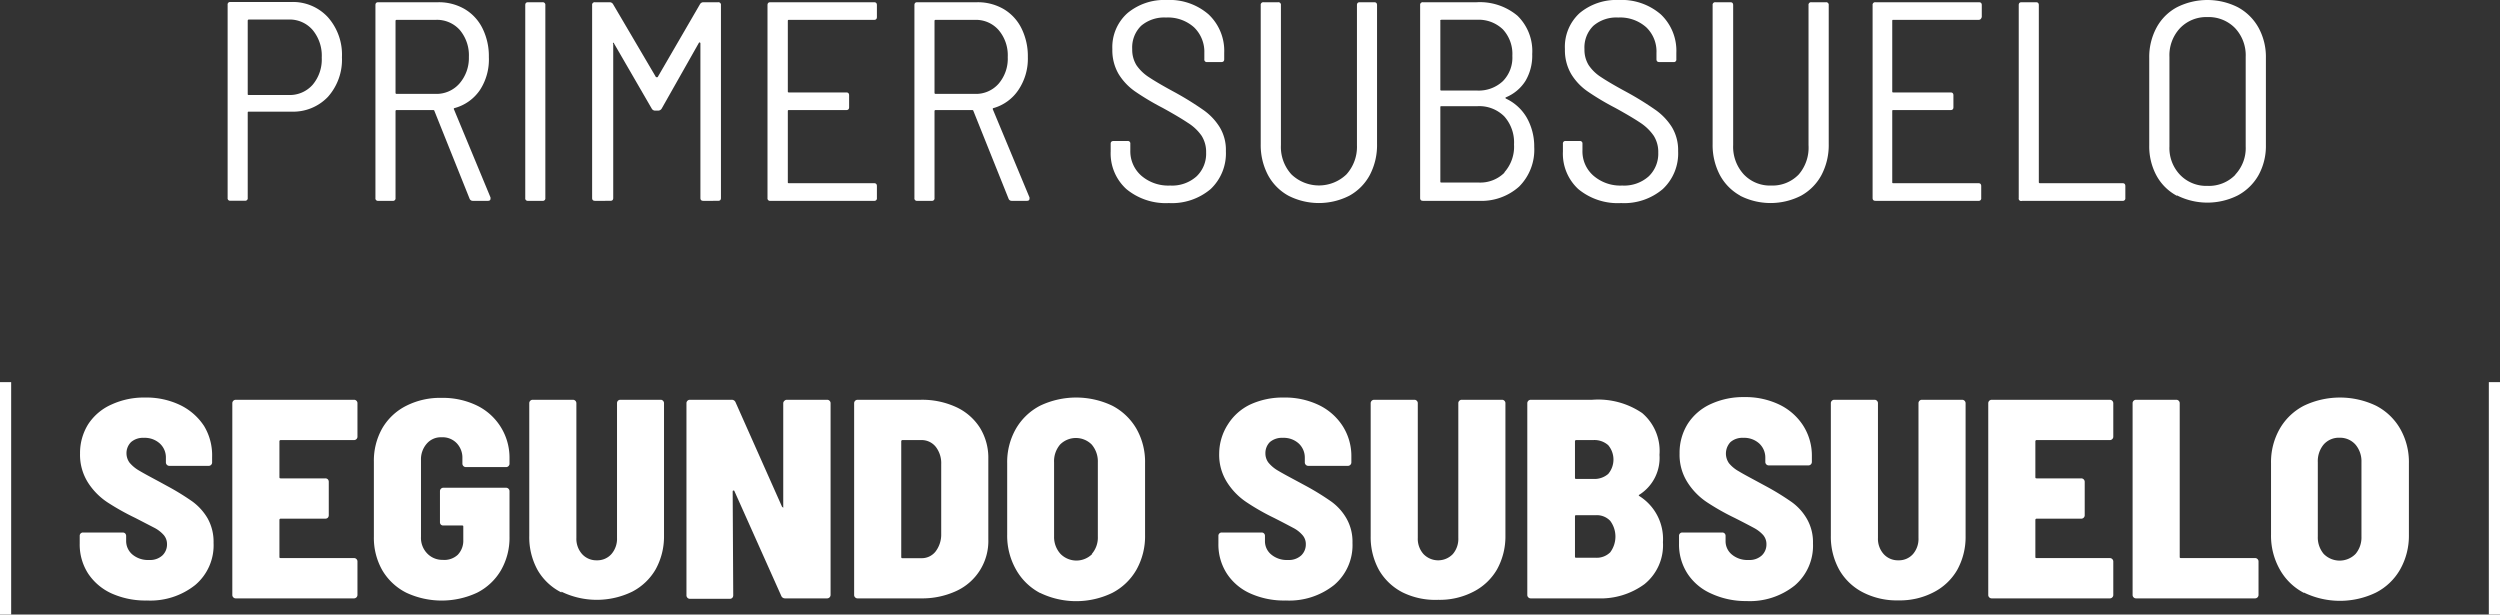 <svg xmlns="http://www.w3.org/2000/svg" viewBox="0 0 223.94 55.05"><rect x="0" y="0" width="223.94" height="55.05" fill="#333333" stroke="none"/><defs><style>.cls-1{fill:#fff;}.cls-2{fill:none;stroke:#fff;stroke-miterlimit:10;}</style></defs><title>Asset 232</title><g id="Layer_2" data-name="Layer 2"><g id="Layer_1-2" data-name="Layer 1"><path class="cls-1" d="M29.37,1.54a5.06,5.06,0,0,1,1.26,3.59,5,5,0,0,1-1.26,3.55A4.3,4.3,0,0,1,26.08,10H22.3c-.07,0-.11,0-.11.1v7.63a.22.22,0,0,1-.25.25h-1.3a.22.22,0,0,1-.25-.25V.43a.22.22,0,0,1,.25-.25h5.44A4.26,4.26,0,0,1,29.37,1.54ZM28,7.6a3.51,3.51,0,0,0,.82-2.44A3.6,3.6,0,0,0,28,2.68a2.72,2.72,0,0,0-2.16-.93H22.3a.1.1,0,0,0-.11.1V8.41c0,.07,0,.1.11.1h3.55A2.74,2.74,0,0,0,28,7.6Z"/><path class="cls-1" d="M42.06,17.79,38.91,9.93a.09.09,0,0,0-.1-.07H35.53a.09.09,0,0,0-.1.1v7.78a.22.22,0,0,1-.25.25h-1.3a.22.22,0,0,1-.25-.25V.46c0-.17.08-.26.25-.26h5.39a4.6,4.6,0,0,1,2.35.61,4.12,4.12,0,0,1,1.6,1.73,5.59,5.59,0,0,1,.57,2.57A5,5,0,0,1,43,8.05a4,4,0,0,1-2.28,1.63c-.07,0-.09.08-.05.13l3.27,7.88,0,.1c0,.13-.08.2-.23.2H42.34A.3.3,0,0,1,42.06,17.79ZM35.43,1.88V8.31a.09.09,0,0,0,.1.1H39a2.74,2.74,0,0,0,2.14-.91A3.48,3.48,0,0,0,42,5.11a3.52,3.52,0,0,0-.81-2.42A2.74,2.74,0,0,0,39,1.78H35.53A.09.09,0,0,0,35.43,1.88Z"/><path class="cls-1" d="M47.05,17.74V.46c0-.17.08-.26.25-.26h1.3a.23.23,0,0,1,.25.26V17.74a.22.22,0,0,1-.25.25H47.3A.22.22,0,0,1,47.05,17.74Z"/><path class="cls-1" d="M63,.2h1.32a.23.23,0,0,1,.26.26V17.74c0,.17-.09.25-.26.25H63c-.17,0-.26-.08-.26-.25V3.91c0-.05,0-.08-.05-.1s-.06,0-.07,0L59.27,9.73a.38.38,0,0,1-.31.18h-.28a.35.35,0,0,1-.3-.18L55,3.89c0-.05,0-.07-.07-.05s0,.05,0,.1v13.8c0,.17-.09.25-.26.25H53.3c-.17,0-.26-.08-.26-.25V.46A.23.23,0,0,1,53.3.2h1.32a.35.35,0,0,1,.3.18l3.84,6.53a.1.1,0,0,0,.08,0,.09.09,0,0,0,.07,0L62.7.38A.35.35,0,0,1,63,.2Z"/><path class="cls-1" d="M78.3,1.78H70.68c-.07,0-.11,0-.11.1v6.3c0,.07,0,.1.11.1h5.13c.17,0,.25.09.25.26V9.6c0,.17-.08.26-.25.26H70.68c-.07,0-.11,0-.11.1v6.35c0,.07,0,.1.11.1H78.3c.17,0,.25.09.25.26v1.07a.22.22,0,0,1-.25.25H69a.22.22,0,0,1-.25-.25V.46c0-.17.08-.26.25-.26H78.3c.17,0,.25.09.25.26V1.52C78.55,1.69,78.47,1.78,78.3,1.78Z"/><path class="cls-1" d="M90.34,17.79,87.19,9.93a.09.09,0,0,0-.1-.07H83.81a.09.09,0,0,0-.1.1v7.78a.22.22,0,0,1-.25.25h-1.3a.22.22,0,0,1-.25-.25V.46c0-.17.08-.26.25-.26h5.39A4.6,4.6,0,0,1,89.9.81a4.12,4.12,0,0,1,1.6,1.73,5.59,5.59,0,0,1,.57,2.57,5,5,0,0,1-.84,2.94A4,4,0,0,1,89,9.68c-.07,0-.09.08-.06.13l3.28,7.88,0,.1c0,.13-.08.2-.23.2H90.62A.29.29,0,0,1,90.34,17.79ZM83.71,1.88V8.31a.09.09,0,0,0,.1.1h3.51a2.7,2.7,0,0,0,2.13-.91,3.44,3.44,0,0,0,.82-2.39,3.48,3.48,0,0,0-.82-2.42,2.7,2.7,0,0,0-2.13-.91H83.81A.09.09,0,0,0,83.71,1.88Z"/><path class="cls-1" d="M100.9,16.94a4.31,4.31,0,0,1-1.41-3.37v-.69c0-.17.09-.25.26-.25H101a.22.22,0,0,1,.25.25v.59a2.91,2.91,0,0,0,1,2.28,3.69,3.69,0,0,0,2.57.87,3.28,3.28,0,0,0,2.36-.82,2.8,2.8,0,0,0,.86-2.13,2.71,2.71,0,0,0-.4-1.5A4.2,4.2,0,0,0,106.4,11c-.52-.35-1.28-.8-2.26-1.34a23.07,23.07,0,0,1-2.48-1.48,5.26,5.26,0,0,1-1.46-1.55,4.22,4.22,0,0,1-.56-2.23A4.08,4.08,0,0,1,101,1.17,5.16,5.16,0,0,1,104.5,0a5.33,5.33,0,0,1,3.76,1.29,4.48,4.48,0,0,1,1.4,3.44v.58c0,.17-.09.25-.26.25h-1.27a.22.22,0,0,1-.25-.25V4.75a3.05,3.05,0,0,0-.92-2.3,3.5,3.5,0,0,0-2.51-.88,3.19,3.19,0,0,0-2.23.74,2.71,2.71,0,0,0-.8,2.09,2.62,2.62,0,0,0,.38,1.44,3.93,3.93,0,0,0,1.11,1.07c.48.32,1.22.76,2.22,1.3a27.49,27.49,0,0,1,2.66,1.64,5.26,5.26,0,0,1,1.47,1.55,3.92,3.92,0,0,1,.55,2.14,4.4,4.4,0,0,1-1.37,3.4,5.37,5.37,0,0,1-3.74,1.25A5.54,5.54,0,0,1,100.9,16.94Z"/><path class="cls-1" d="M115.41,17.53a4.59,4.59,0,0,1-1.83-1.85,5.75,5.75,0,0,1-.65-2.77V.46a.23.23,0,0,1,.26-.26h1.29a.23.23,0,0,1,.26.26V13a3.64,3.64,0,0,0,.94,2.62,3.56,3.56,0,0,0,4.93,0,3.69,3.69,0,0,0,.94-2.62V.46c0-.17.08-.26.25-.26h1.3c.17,0,.25.09.25.26V12.91a5.75,5.75,0,0,1-.65,2.77,4.59,4.59,0,0,1-1.83,1.85,6,6,0,0,1-5.46,0Z"/><path class="cls-1" d="M134.91,8.84a4.23,4.23,0,0,1,1.84,1.68,5.22,5.22,0,0,1,.68,2.64,4.66,4.66,0,0,1-1.36,3.56,5.06,5.06,0,0,1-3.6,1.27h-5c-.17,0-.26-.08-.26-.25V.46a.23.23,0,0,1,.26-.26h4.8a5.25,5.25,0,0,1,3.66,1.21,4.42,4.42,0,0,1,1.32,3.44,4.44,4.44,0,0,1-.6,2.39,3.77,3.77,0,0,1-1.74,1.47C134.83,8.75,134.83,8.79,134.91,8.84Zm-5.89-7V8c0,.07,0,.11.1.11h3.18a3.16,3.16,0,0,0,2.32-.84A3,3,0,0,0,135.47,5a3.23,3.23,0,0,0-.85-2.37,3.13,3.13,0,0,0-2.32-.86h-3.18C129.05,1.78,129,1.81,129,1.88Zm5.74,13.59a3.44,3.44,0,0,0,.86-2.49,3.5,3.5,0,0,0-.87-2.51,3.16,3.16,0,0,0-2.38-.92h-3.25c-.07,0-.1,0-.1.11v6.63c0,.07,0,.1.1.1h3.3A3.08,3.08,0,0,0,134.76,15.47Z"/><path class="cls-1" d="M141.38,16.94A4.31,4.31,0,0,1,140,13.57v-.69a.22.22,0,0,1,.25-.25h1.25a.22.22,0,0,1,.25.25v.59a2.88,2.88,0,0,0,1,2.28,3.68,3.68,0,0,0,2.56.87,3.3,3.3,0,0,0,2.37-.82,2.8,2.8,0,0,0,.86-2.13,2.71,2.71,0,0,0-.4-1.5,4.33,4.33,0,0,0-1.2-1.17c-.52-.35-1.28-.8-2.26-1.34a23.07,23.07,0,0,1-2.48-1.48,5.13,5.13,0,0,1-1.46-1.55,4.22,4.22,0,0,1-.56-2.23,4.08,4.08,0,0,1,1.32-3.23A5.13,5.13,0,0,1,145,0a5.36,5.36,0,0,1,3.77,1.29,4.48,4.48,0,0,1,1.39,3.44v.58a.22.22,0,0,1-.25.25h-1.27c-.17,0-.26-.08-.26-.25V4.75a3,3,0,0,0-.91-2.3,3.51,3.51,0,0,0-2.52-.88,3.15,3.15,0,0,0-2.22.74,2.71,2.71,0,0,0-.8,2.09,2.62,2.62,0,0,0,.38,1.44,3.8,3.8,0,0,0,1.11,1.07c.48.32,1.22.76,2.22,1.3a27.49,27.49,0,0,1,2.66,1.64,5.4,5.4,0,0,1,1.47,1.55,4,4,0,0,1,.55,2.14,4.37,4.37,0,0,1-1.38,3.4,5.34,5.34,0,0,1-3.73,1.25A5.54,5.54,0,0,1,141.38,16.94Z"/><path class="cls-1" d="M155.89,17.53a4.59,4.59,0,0,1-1.83-1.85,5.75,5.75,0,0,1-.65-2.77V.46a.23.23,0,0,1,.26-.26H155c.17,0,.25.09.25.26V13a3.65,3.65,0,0,0,.95,2.62,3.22,3.22,0,0,0,2.46,1,3.25,3.25,0,0,0,2.47-1A3.68,3.68,0,0,0,162,13V.46a.23.23,0,0,1,.26-.26h1.3a.23.23,0,0,1,.25.26V12.91a5.75,5.75,0,0,1-.65,2.77,4.59,4.59,0,0,1-1.83,1.85,6,6,0,0,1-5.46,0Z"/><path class="cls-1" d="M177.22,1.78H169.6c-.07,0-.1,0-.1.1v6.3c0,.07,0,.1.1.1h5.13c.17,0,.25.09.25.26V9.6c0,.17-.08.26-.25.26H169.6c-.07,0-.1,0-.1.1v6.35c0,.07,0,.1.1.1h7.62c.17,0,.25.09.25.26v1.07a.22.22,0,0,1-.25.25H168c-.17,0-.26-.08-.26-.25V.46A.23.23,0,0,1,168,.2h9.27c.17,0,.25.09.25.26V1.52C177.47,1.69,177.39,1.78,177.22,1.78Z"/><path class="cls-1" d="M180.83,17.74V.46c0-.17.08-.26.25-.26h1.3c.17,0,.25.09.25.26V16.31a.09.09,0,0,0,.1.1h7.4c.17,0,.25.09.25.26v1.07a.22.22,0,0,1-.25.25h-9A.22.22,0,0,1,180.83,17.74Z"/><path class="cls-1" d="M195,17.54a4.49,4.49,0,0,1-1.83-1.81,5.49,5.49,0,0,1-.65-2.69V5.18a5.53,5.53,0,0,1,.65-2.7A4.48,4.48,0,0,1,195,.65a6.06,6.06,0,0,1,5.46,0,4.65,4.65,0,0,1,1.85,1.83,5.43,5.43,0,0,1,.66,2.7V13a5.39,5.39,0,0,1-.66,2.69,4.67,4.67,0,0,1-1.85,1.81,6.06,6.06,0,0,1-5.46,0Zm5.22-1.89a3.47,3.47,0,0,0,.94-2.54v-8a3.56,3.56,0,0,0-.94-2.58,3.3,3.3,0,0,0-2.49-1,3.26,3.26,0,0,0-2.46,1,3.56,3.56,0,0,0-.94,2.58v8a3.47,3.47,0,0,0,.94,2.54,3.25,3.25,0,0,0,2.46,1A3.29,3.29,0,0,0,200.24,15.65Z"/><path class="cls-1" d="M10,53.16a5,5,0,0,1-2.11-1.79,4.8,4.8,0,0,1-.75-2.68V48a.29.29,0,0,1,.31-.3H11a.32.32,0,0,1,.21.08.33.33,0,0,1,.09.22v.46a1.58,1.58,0,0,0,.56,1.21,2.17,2.17,0,0,0,1.5.49,1.62,1.62,0,0,0,1.19-.41,1.35,1.35,0,0,0,.41-1,1.24,1.24,0,0,0-.29-.82,2.94,2.94,0,0,0-.8-.63l-1.76-.91A22,22,0,0,1,9.63,45a6,6,0,0,1-1.74-1.76,4.65,4.65,0,0,1-.72-2.62A4.86,4.86,0,0,1,7.9,38,4.81,4.81,0,0,1,10,36.23a6.94,6.94,0,0,1,3-.62,7,7,0,0,1,3.13.67,5.32,5.32,0,0,1,2.15,1.88A5.07,5.07,0,0,1,19,40.94v.48a.29.29,0,0,1-.09.22.29.29,0,0,1-.21.09H15.17a.31.31,0,0,1-.31-.31V41a1.69,1.69,0,0,0-.53-1.26,2,2,0,0,0-1.45-.52,1.62,1.62,0,0,0-1.14.38,1.39,1.39,0,0,0-.41,1,1.42,1.42,0,0,0,.28.85,3.23,3.23,0,0,0,.88.72c.4.24,1,.56,1.82,1l.73.4a22.42,22.42,0,0,1,2.19,1.35,5,5,0,0,1,1.36,1.5,4.28,4.28,0,0,1,.54,2.21,4.65,4.65,0,0,1-1.64,3.77,6.44,6.44,0,0,1-4.33,1.39A7.38,7.38,0,0,1,10,53.16Z"/><path class="cls-1" d="M31.93,39.33a.29.29,0,0,1-.22.09H25.15a.11.11,0,0,0-.12.12v3.18c0,.08,0,.13.12.13h4a.31.31,0,0,1,.22.09.32.32,0,0,1,.08.21v3a.33.33,0,0,1-.08.22.31.31,0,0,1-.22.09h-4a.11.11,0,0,0-.12.12v3.28c0,.09,0,.13.12.13h6.56a.29.29,0,0,1,.22.09.29.29,0,0,1,.09.21v3a.31.31,0,0,1-.31.31H21.11a.29.29,0,0,1-.21-.09.29.29,0,0,1-.09-.22V36.11a.31.31,0,0,1,.3-.3h10.6a.29.29,0,0,1,.22.09.29.29,0,0,1,.09.21v3A.29.29,0,0,1,31.93,39.33Z"/><path class="cls-1" d="M36.39,53.09a5.21,5.21,0,0,1-2.14-2,5.86,5.86,0,0,1-.76-3V41.35a5.88,5.88,0,0,1,.76-3,5.17,5.17,0,0,1,2.14-2,6.7,6.7,0,0,1,3.17-.71,7,7,0,0,1,3.17.69A5.19,5.19,0,0,1,45.64,41v.54a.29.29,0,0,1-.09.21.29.29,0,0,1-.22.09H41.72a.31.31,0,0,1-.3-.3v-.49a1.88,1.88,0,0,0-.5-1.34,1.75,1.75,0,0,0-1.36-.54,1.66,1.66,0,0,0-1.34.58,2.13,2.13,0,0,0-.51,1.48v6.86a2,2,0,0,0,.56,1.49,1.87,1.87,0,0,0,1.39.57A1.76,1.76,0,0,0,41,49.7a1.82,1.82,0,0,0,.5-1.34V47.19c0-.08,0-.12-.13-.12H39.71A.29.29,0,0,1,39.5,47a.29.29,0,0,1-.09-.22V44a.29.29,0,0,1,.09-.22.29.29,0,0,1,.21-.09h5.62a.31.31,0,0,1,.31.31v4.09a5.82,5.82,0,0,1-.77,3,5.18,5.18,0,0,1-2.13,2,7.5,7.5,0,0,1-6.35,0Z"/><path class="cls-1" d="M50.29,53.07a5.11,5.11,0,0,1-2.13-2A6.08,6.08,0,0,1,47.41,48V36.11a.29.29,0,0,1,.09-.21.29.29,0,0,1,.22-.09h3.61a.31.31,0,0,1,.3.3V48.18a2.05,2.05,0,0,0,.51,1.45,1.71,1.71,0,0,0,1.32.56,1.68,1.68,0,0,0,1.31-.56,2.09,2.09,0,0,0,.5-1.45V36.11a.32.32,0,0,1,.08-.21.31.31,0,0,1,.22-.09h3.61a.27.27,0,0,1,.21.09.29.29,0,0,1,.09.21V48A6.08,6.08,0,0,1,58.73,51a5.16,5.16,0,0,1-2.1,2,7.25,7.25,0,0,1-6.34,0Z"/><path class="cls-1" d="M70.27,35.9a.29.29,0,0,1,.22-.09h3.6a.29.29,0,0,1,.22.09.29.29,0,0,1,.09.21V53.29a.31.31,0,0,1-.31.31H70.33a.36.36,0,0,1-.35-.23L65.79,44c0-.05-.07-.07-.11-.06s-.05.05-.05.12l.05,9.27a.33.33,0,0,1-.08.22.31.31,0,0,1-.22.09H61.8a.31.31,0,0,1-.31-.31V36.11a.29.29,0,0,1,.09-.21.29.29,0,0,1,.22-.09h3.73a.36.36,0,0,1,.36.23l4.16,9.35s.07.07.11.07,0,0,0-.1l0-9.25A.29.29,0,0,1,70.27,35.9Z"/><path class="cls-1" d="M76.6,53.51a.29.29,0,0,1-.09-.22V36.11a.31.31,0,0,1,.3-.3h5.67a7.29,7.29,0,0,1,3.18.66,5,5,0,0,1,2.12,1.85,5.11,5.11,0,0,1,.75,2.77v7.22a4.92,4.92,0,0,1-2.87,4.63,7.29,7.29,0,0,1-3.18.66H76.81A.29.29,0,0,1,76.6,53.51ZM80.85,50l1.68,0a1.57,1.57,0,0,0,1.26-.58,2.49,2.49,0,0,0,.52-1.58V41.58a2.38,2.38,0,0,0-.5-1.57,1.62,1.62,0,0,0-1.3-.59H80.85a.11.11,0,0,0-.12.12V49.86C80.73,50,80.77,50,80.85,50Z"/><path class="cls-1" d="M93.15,53.11A5.3,5.3,0,0,1,91,51a6.14,6.14,0,0,1-.78-3.13V41.5A6,6,0,0,1,91,38.41a5.34,5.34,0,0,1,2.17-2.07,7.51,7.51,0,0,1,6.46,0,5.34,5.34,0,0,1,2.17,2.07,6,6,0,0,1,.77,3.09v6.4a6.13,6.13,0,0,1-.77,3.13,5.3,5.3,0,0,1-2.17,2.08,7.42,7.42,0,0,1-6.46,0Zm4.65-3.49a2.24,2.24,0,0,0,.54-1.56V41.4a2.32,2.32,0,0,0-.55-1.58,2,2,0,0,0-2.83,0,2.29,2.29,0,0,0-.54,1.59v6.66A2.24,2.24,0,0,0,95,49.62a2,2,0,0,0,2.84,0Z"/><path class="cls-1" d="M112,53.16a4.89,4.89,0,0,1-2.11-1.79,4.8,4.8,0,0,1-.75-2.68V48a.29.29,0,0,1,.31-.3H113a.29.29,0,0,1,.31.3v.46a1.54,1.54,0,0,0,.56,1.21,2.17,2.17,0,0,0,1.5.49,1.62,1.62,0,0,0,1.19-.41,1.35,1.35,0,0,0,.41-1,1.2,1.2,0,0,0-.3-.82,2.79,2.79,0,0,0-.8-.63c-.34-.18-.92-.49-1.75-.91A20.36,20.36,0,0,1,111.68,45a6,6,0,0,1-1.74-1.76,4.58,4.58,0,0,1-.73-2.62A4.87,4.87,0,0,1,110,38,4.81,4.81,0,0,1,112,36.23a6.94,6.94,0,0,1,3-.62,7,7,0,0,1,3.13.67,5.23,5.23,0,0,1,2.14,1.88,5,5,0,0,1,.78,2.78v.48a.31.31,0,0,1-.31.31h-3.55a.31.31,0,0,1-.31-.31V41a1.72,1.72,0,0,0-.53-1.26,2,2,0,0,0-1.45-.52,1.66,1.66,0,0,0-1.15.38,1.39,1.39,0,0,0-.4,1,1.36,1.36,0,0,0,.28.85,3.16,3.16,0,0,0,.87.72c.4.24,1,.56,1.82,1l.74.4a23.35,23.35,0,0,1,2.18,1.35,4.79,4.79,0,0,1,1.36,1.5,4.19,4.19,0,0,1,.55,2.21,4.68,4.68,0,0,1-1.64,3.77,6.45,6.45,0,0,1-4.33,1.39A7.35,7.35,0,0,1,112,53.16Z"/><path class="cls-1" d="M125.65,53.07a5.15,5.15,0,0,1-2.12-2,6.08,6.08,0,0,1-.75-3.05V36.11a.31.31,0,0,1,.3-.3h3.61a.29.29,0,0,1,.22.09.29.29,0,0,1,.09.21V48.18a2.05,2.05,0,0,0,.51,1.45,1.82,1.82,0,0,0,2.63,0,2.09,2.09,0,0,0,.49-1.45V36.11a.29.29,0,0,1,.09-.21.29.29,0,0,1,.22-.09h3.6a.29.29,0,0,1,.22.09.29.29,0,0,1,.09.21V48A6.08,6.08,0,0,1,134.1,51a5.12,5.12,0,0,1-2.11,2,6.55,6.55,0,0,1-3.16.73A6.63,6.63,0,0,1,125.65,53.07Z"/><path class="cls-1" d="M147.3,52.33a6.64,6.64,0,0,1-4.19,1.27h-6a.29.29,0,0,1-.21-.09.29.29,0,0,1-.09-.22V36.11a.31.31,0,0,1,.3-.3h5.52A7,7,0,0,1,147.1,37a4.45,4.45,0,0,1,1.55,3.74,3.9,3.9,0,0,1-1.78,3.56q-.15.07,0,.15a4.54,4.54,0,0,1,2.09,4.12A4.48,4.48,0,0,1,147.3,52.33Zm-6.22-12.79v3.23c0,.09,0,.13.12.13h1.5a1.89,1.89,0,0,0,1.36-.45,2,2,0,0,0,0-2.57,1.86,1.86,0,0,0-1.35-.46h-1.5A.11.11,0,0,0,141.08,39.54Zm3.16,9.93a2.36,2.36,0,0,0,0-2.81,1.64,1.64,0,0,0-1.29-.51H141.2c-.08,0-.12,0-.12.13v3.55c0,.09,0,.13.12.13h1.73A1.71,1.71,0,0,0,144.24,49.47Z"/><path class="cls-1" d="M153.26,53.16a4.89,4.89,0,0,1-2.11-1.79,4.8,4.8,0,0,1-.75-2.68V48a.29.29,0,0,1,.31-.3h3.55a.29.29,0,0,1,.31.3v.46a1.54,1.54,0,0,0,.56,1.21,2.17,2.17,0,0,0,1.5.49,1.62,1.62,0,0,0,1.19-.41,1.35,1.35,0,0,0,.41-1,1.24,1.24,0,0,0-.29-.82,3,3,0,0,0-.81-.63c-.33-.18-.92-.49-1.75-.91A21.17,21.17,0,0,1,152.92,45a6,6,0,0,1-1.74-1.76,4.58,4.58,0,0,1-.73-2.62,4.87,4.87,0,0,1,.74-2.67,4.81,4.81,0,0,1,2.06-1.76,6.94,6.94,0,0,1,3-.62,7,7,0,0,1,3.13.67,5.23,5.23,0,0,1,2.14,1.88,5,5,0,0,1,.78,2.78v.48a.31.31,0,0,1-.31.31h-3.55a.31.31,0,0,1-.31-.31V41a1.72,1.72,0,0,0-.53-1.26,2,2,0,0,0-1.45-.52,1.62,1.62,0,0,0-1.14.38,1.5,1.5,0,0,0-.13,1.9,3.08,3.08,0,0,0,.88.72c.39.24,1,.56,1.81,1l.74.4a23.35,23.35,0,0,1,2.18,1.35,4.79,4.79,0,0,1,1.36,1.5,4.19,4.19,0,0,1,.55,2.21,4.68,4.68,0,0,1-1.64,3.77,6.45,6.45,0,0,1-4.33,1.39A7.38,7.38,0,0,1,153.26,53.16Z"/><path class="cls-1" d="M166.89,53.07a5.15,5.15,0,0,1-2.12-2A6.08,6.08,0,0,1,164,48V36.11a.29.29,0,0,1,.09-.21.29.29,0,0,1,.22-.09h3.6a.29.29,0,0,1,.22.09.29.29,0,0,1,.09.21V48.18a2.05,2.05,0,0,0,.51,1.45,1.71,1.71,0,0,0,1.32.56,1.68,1.68,0,0,0,1.31-.56,2.09,2.09,0,0,0,.49-1.45V36.11a.29.29,0,0,1,.09-.21.29.29,0,0,1,.22-.09h3.61a.31.31,0,0,1,.3.3V48a6.08,6.08,0,0,1-.75,3.05,5.12,5.12,0,0,1-2.11,2,6.53,6.53,0,0,1-3.16.73A6.63,6.63,0,0,1,166.89,53.07Z"/><path class="cls-1" d="M189.21,39.33a.29.29,0,0,1-.21.09h-6.56a.11.11,0,0,0-.12.12v3.18c0,.08,0,.13.12.13h4a.31.31,0,0,1,.3.3v3a.29.29,0,0,1-.09.22.29.29,0,0,1-.21.09h-4a.11.11,0,0,0-.12.12v3.28c0,.09,0,.13.12.13H189a.31.31,0,0,1,.3.3v3a.29.29,0,0,1-.09.22.29.29,0,0,1-.21.09H178.4a.29.29,0,0,1-.21-.09.29.29,0,0,1-.09-.22V36.11a.31.31,0,0,1,.3-.3H189a.31.31,0,0,1,.3.3v3A.29.29,0,0,1,189.21,39.33Z"/><path class="cls-1" d="M191.12,53.51a.29.29,0,0,1-.09-.22V36.11a.29.29,0,0,1,.09-.21.29.29,0,0,1,.22-.09h3.6a.29.29,0,0,1,.22.09.29.29,0,0,1,.09.21V49.86c0,.09,0,.13.13.13H202a.29.29,0,0,1,.22.09.29.29,0,0,1,.09.21v3a.31.31,0,0,1-.31.31H191.34A.29.29,0,0,1,191.12,53.51Z"/><path class="cls-1" d="M206.38,53.11A5.24,5.24,0,0,1,204.21,51a6.14,6.14,0,0,1-.78-3.13V41.5a6,6,0,0,1,.78-3.09,5.28,5.28,0,0,1,2.17-2.07,7.49,7.49,0,0,1,6.45,0A5.28,5.28,0,0,1,215,38.41a6,6,0,0,1,.78,3.09v6.4A6.14,6.14,0,0,1,215,51a5.24,5.24,0,0,1-2.17,2.08,7.4,7.4,0,0,1-6.45,0ZM211,49.62a2.29,2.29,0,0,0,.53-1.56V41.4a2.31,2.31,0,0,0-.54-1.58,1.85,1.85,0,0,0-1.41-.61,1.82,1.82,0,0,0-1.43.6,2.33,2.33,0,0,0-.53,1.59v6.66a2.29,2.29,0,0,0,.53,1.56,2,2,0,0,0,2.85,0Z"/><line class="cls-2" x1="0.5" y1="34.23" x2="0.5" y2="55.05"/><line class="cls-2" x1="223.44" y1="34.23" x2="223.44" y2="55.05"/></g></g></svg>